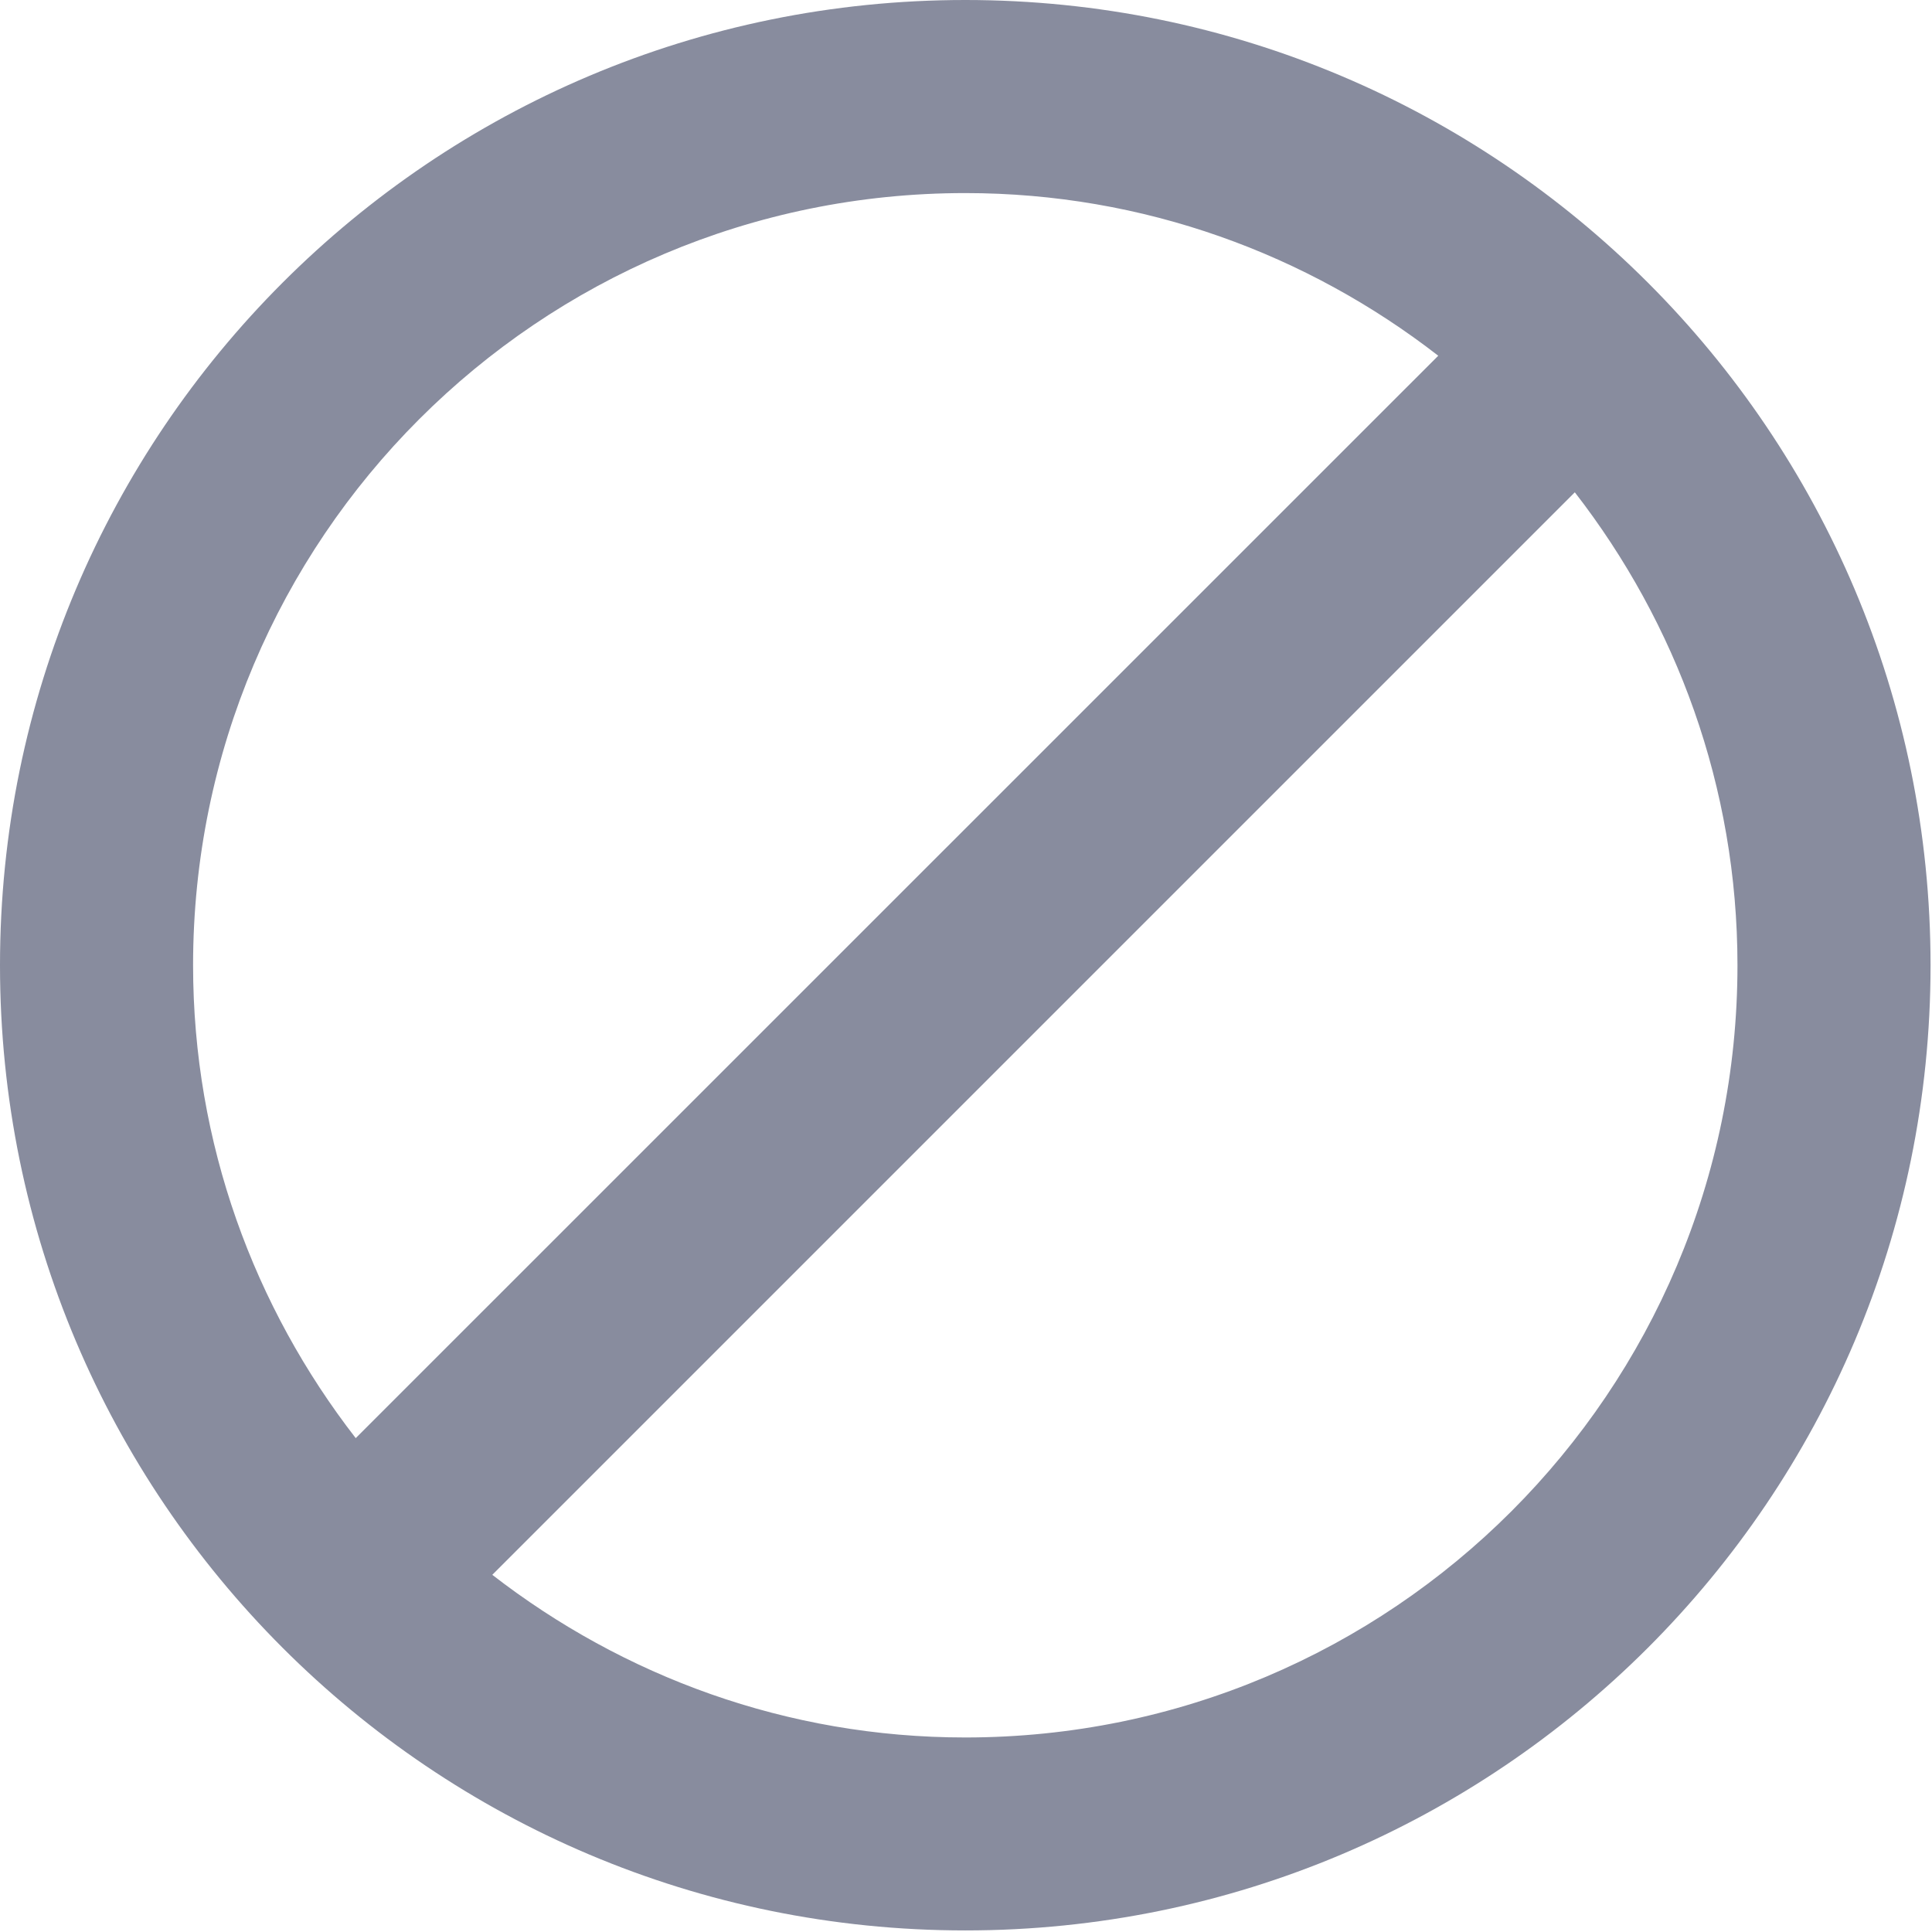 <svg xmlns="http://www.w3.org/2000/svg" width="16" height="16" viewBox="0 0 16 16">
    <path fill="#888C9E" d="M7.994 0C3.577 0 0 3.577 0 7.994c0 4.416 3.577 7.993 7.994 7.993 4.416 0 7.994-3.577 7.994-7.993C15.988 3.577 12.41 0 7.994 0zM1.599 7.994c0-3.533 2.862-6.395 6.395-6.395 1.479 0 2.834.507 3.917 1.347L2.946 11.91c-.84-1.083-1.347-2.438-1.347-3.917zm6.395 6.395c-1.48 0-2.834-.508-3.917-1.347l8.965-8.965c.84 1.083 1.347 2.438 1.347 3.917 0 3.533-2.862 6.395-6.395 6.395z"/>
</svg>

